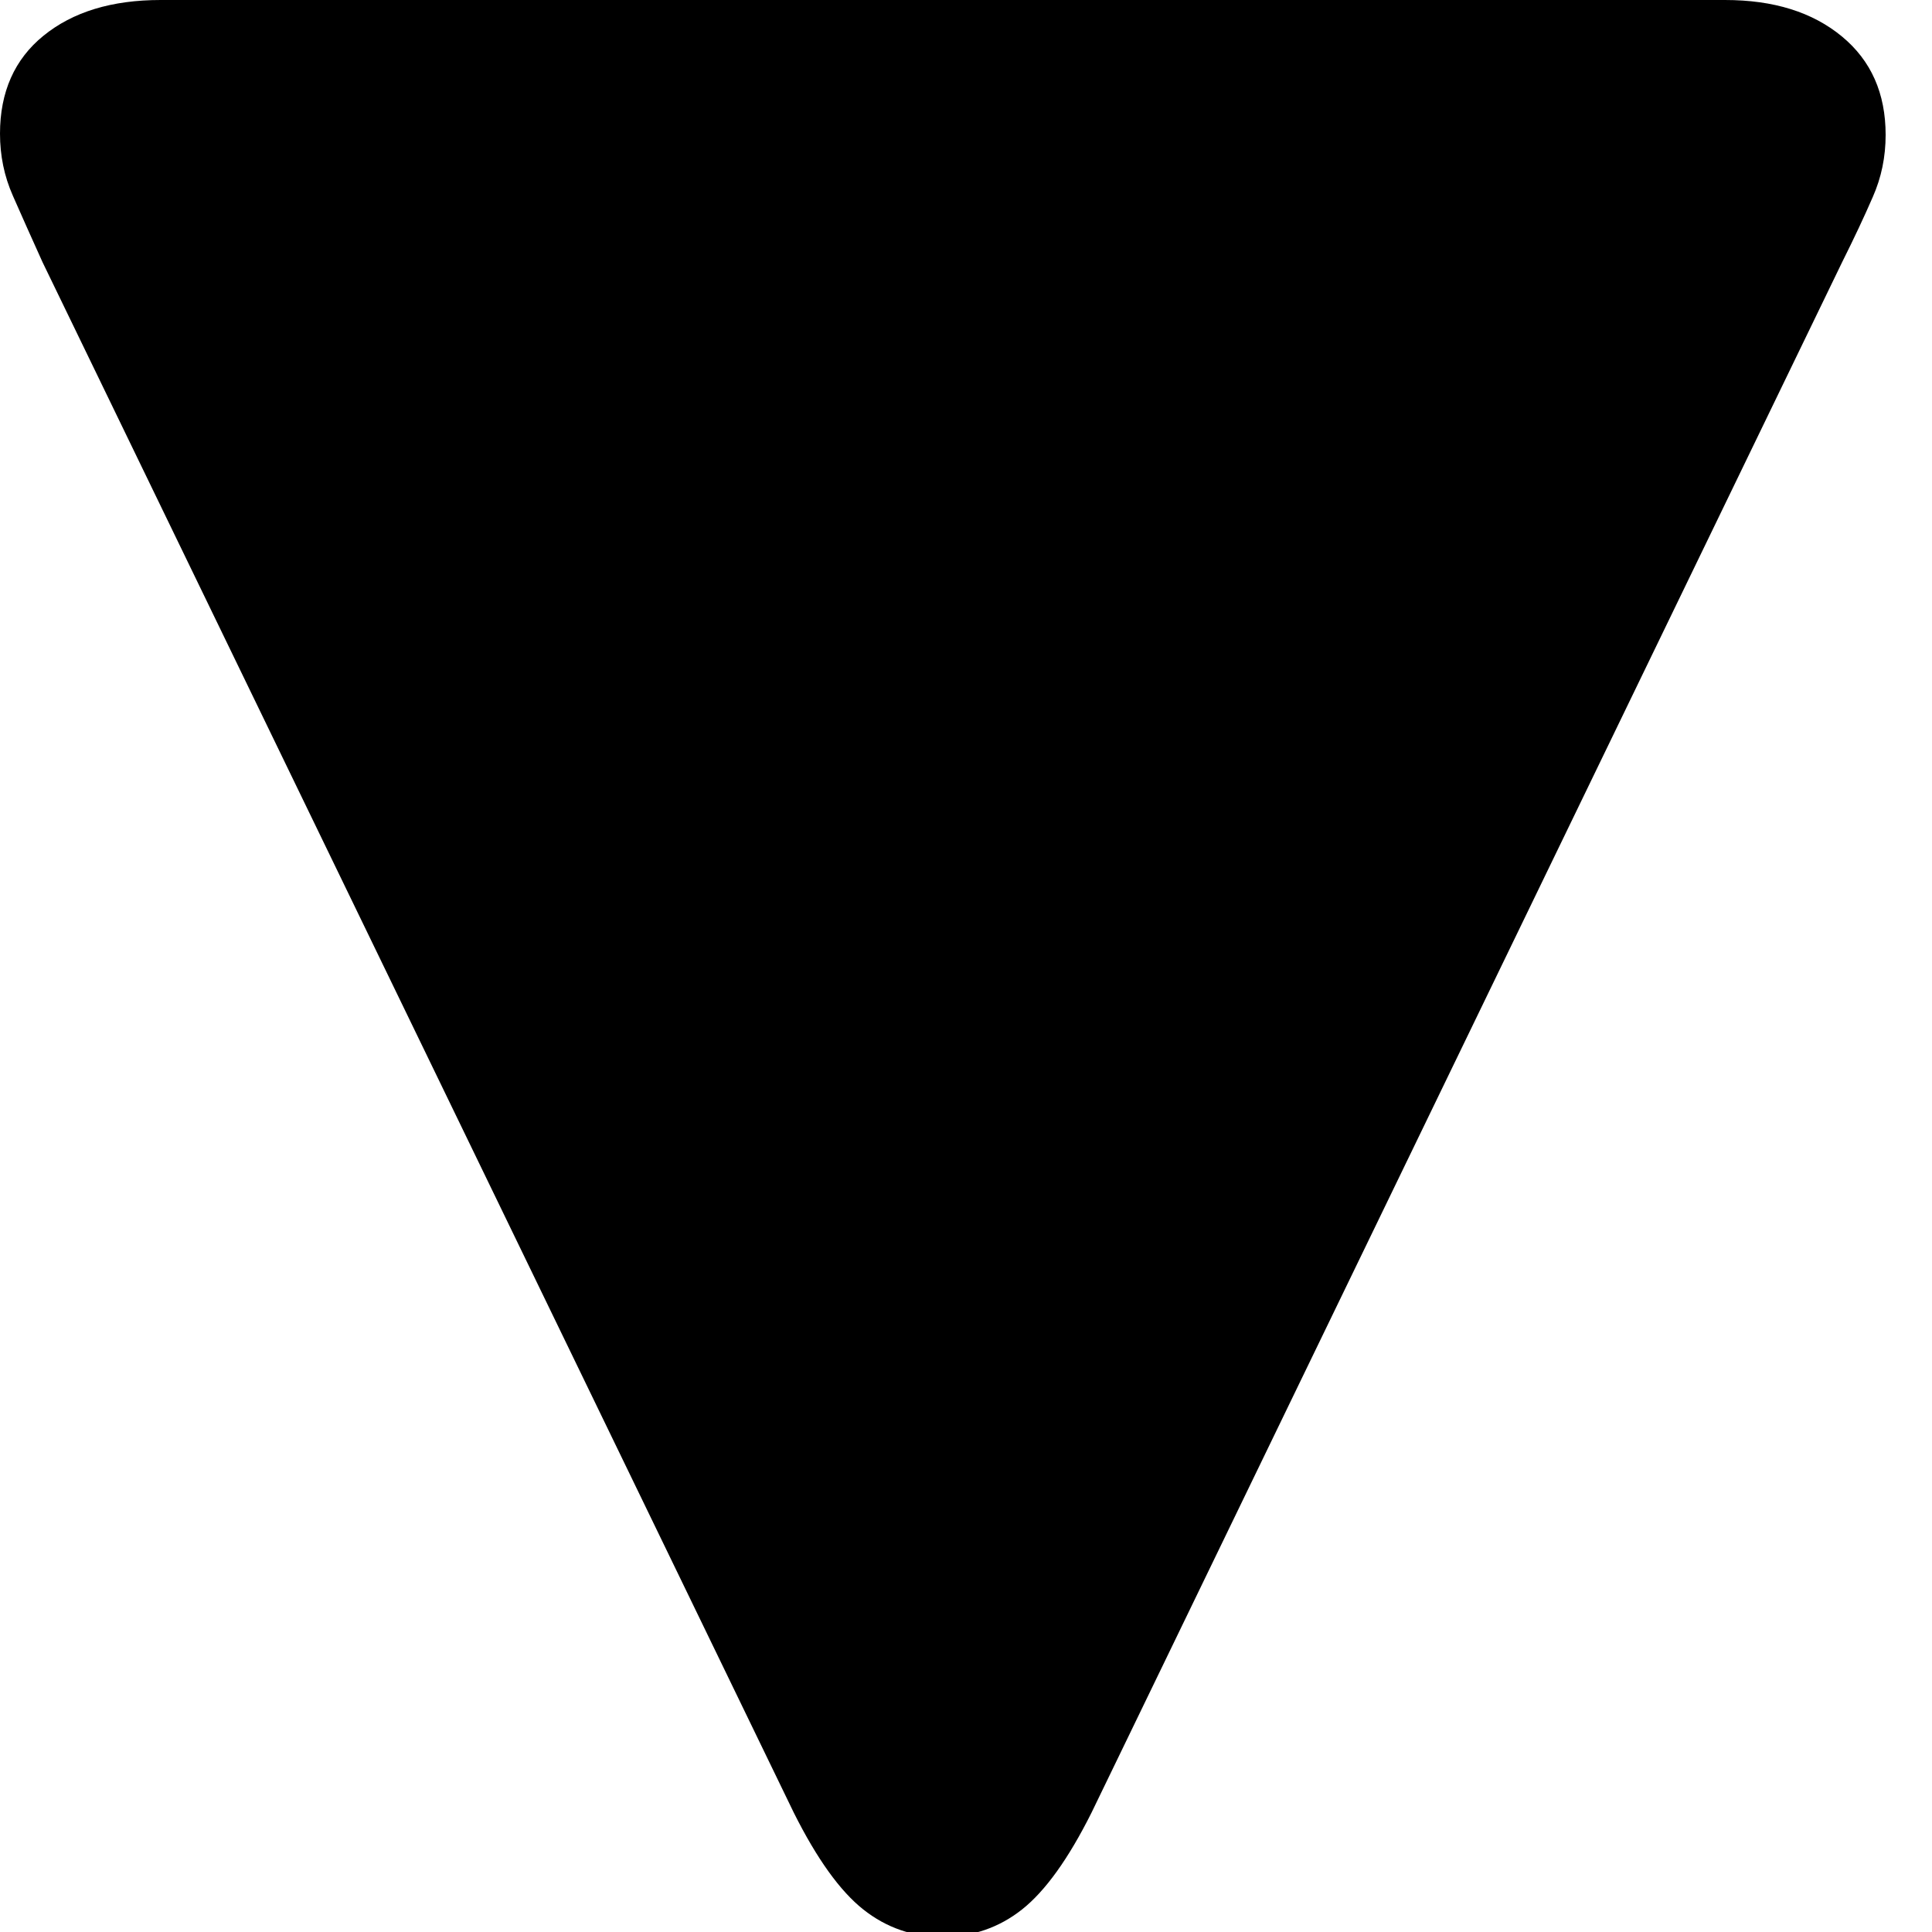 <svg xmlns="http://www.w3.org/2000/svg" width="6" height="6" viewBox="0 0 6 6">
  <path d="M5.856.419c0-.129-.045-.231-.136-.306S5.509 0 5.357 0H.499C.347 0 .226.037.135.111.045.184 0 .286 0 .415c0 .068.013.132.04.193.027.061.057.129.092.206l2.333 4.815c.072.144.144.244.216.301.072.057.154.085.245.085.093 0 .176-.028.248-.085.072-.057.144-.157.216-.301L5.721.814c.037-.074.069-.142.095-.202.027-.061.04-.125.04-.193Z"/>
</svg>
